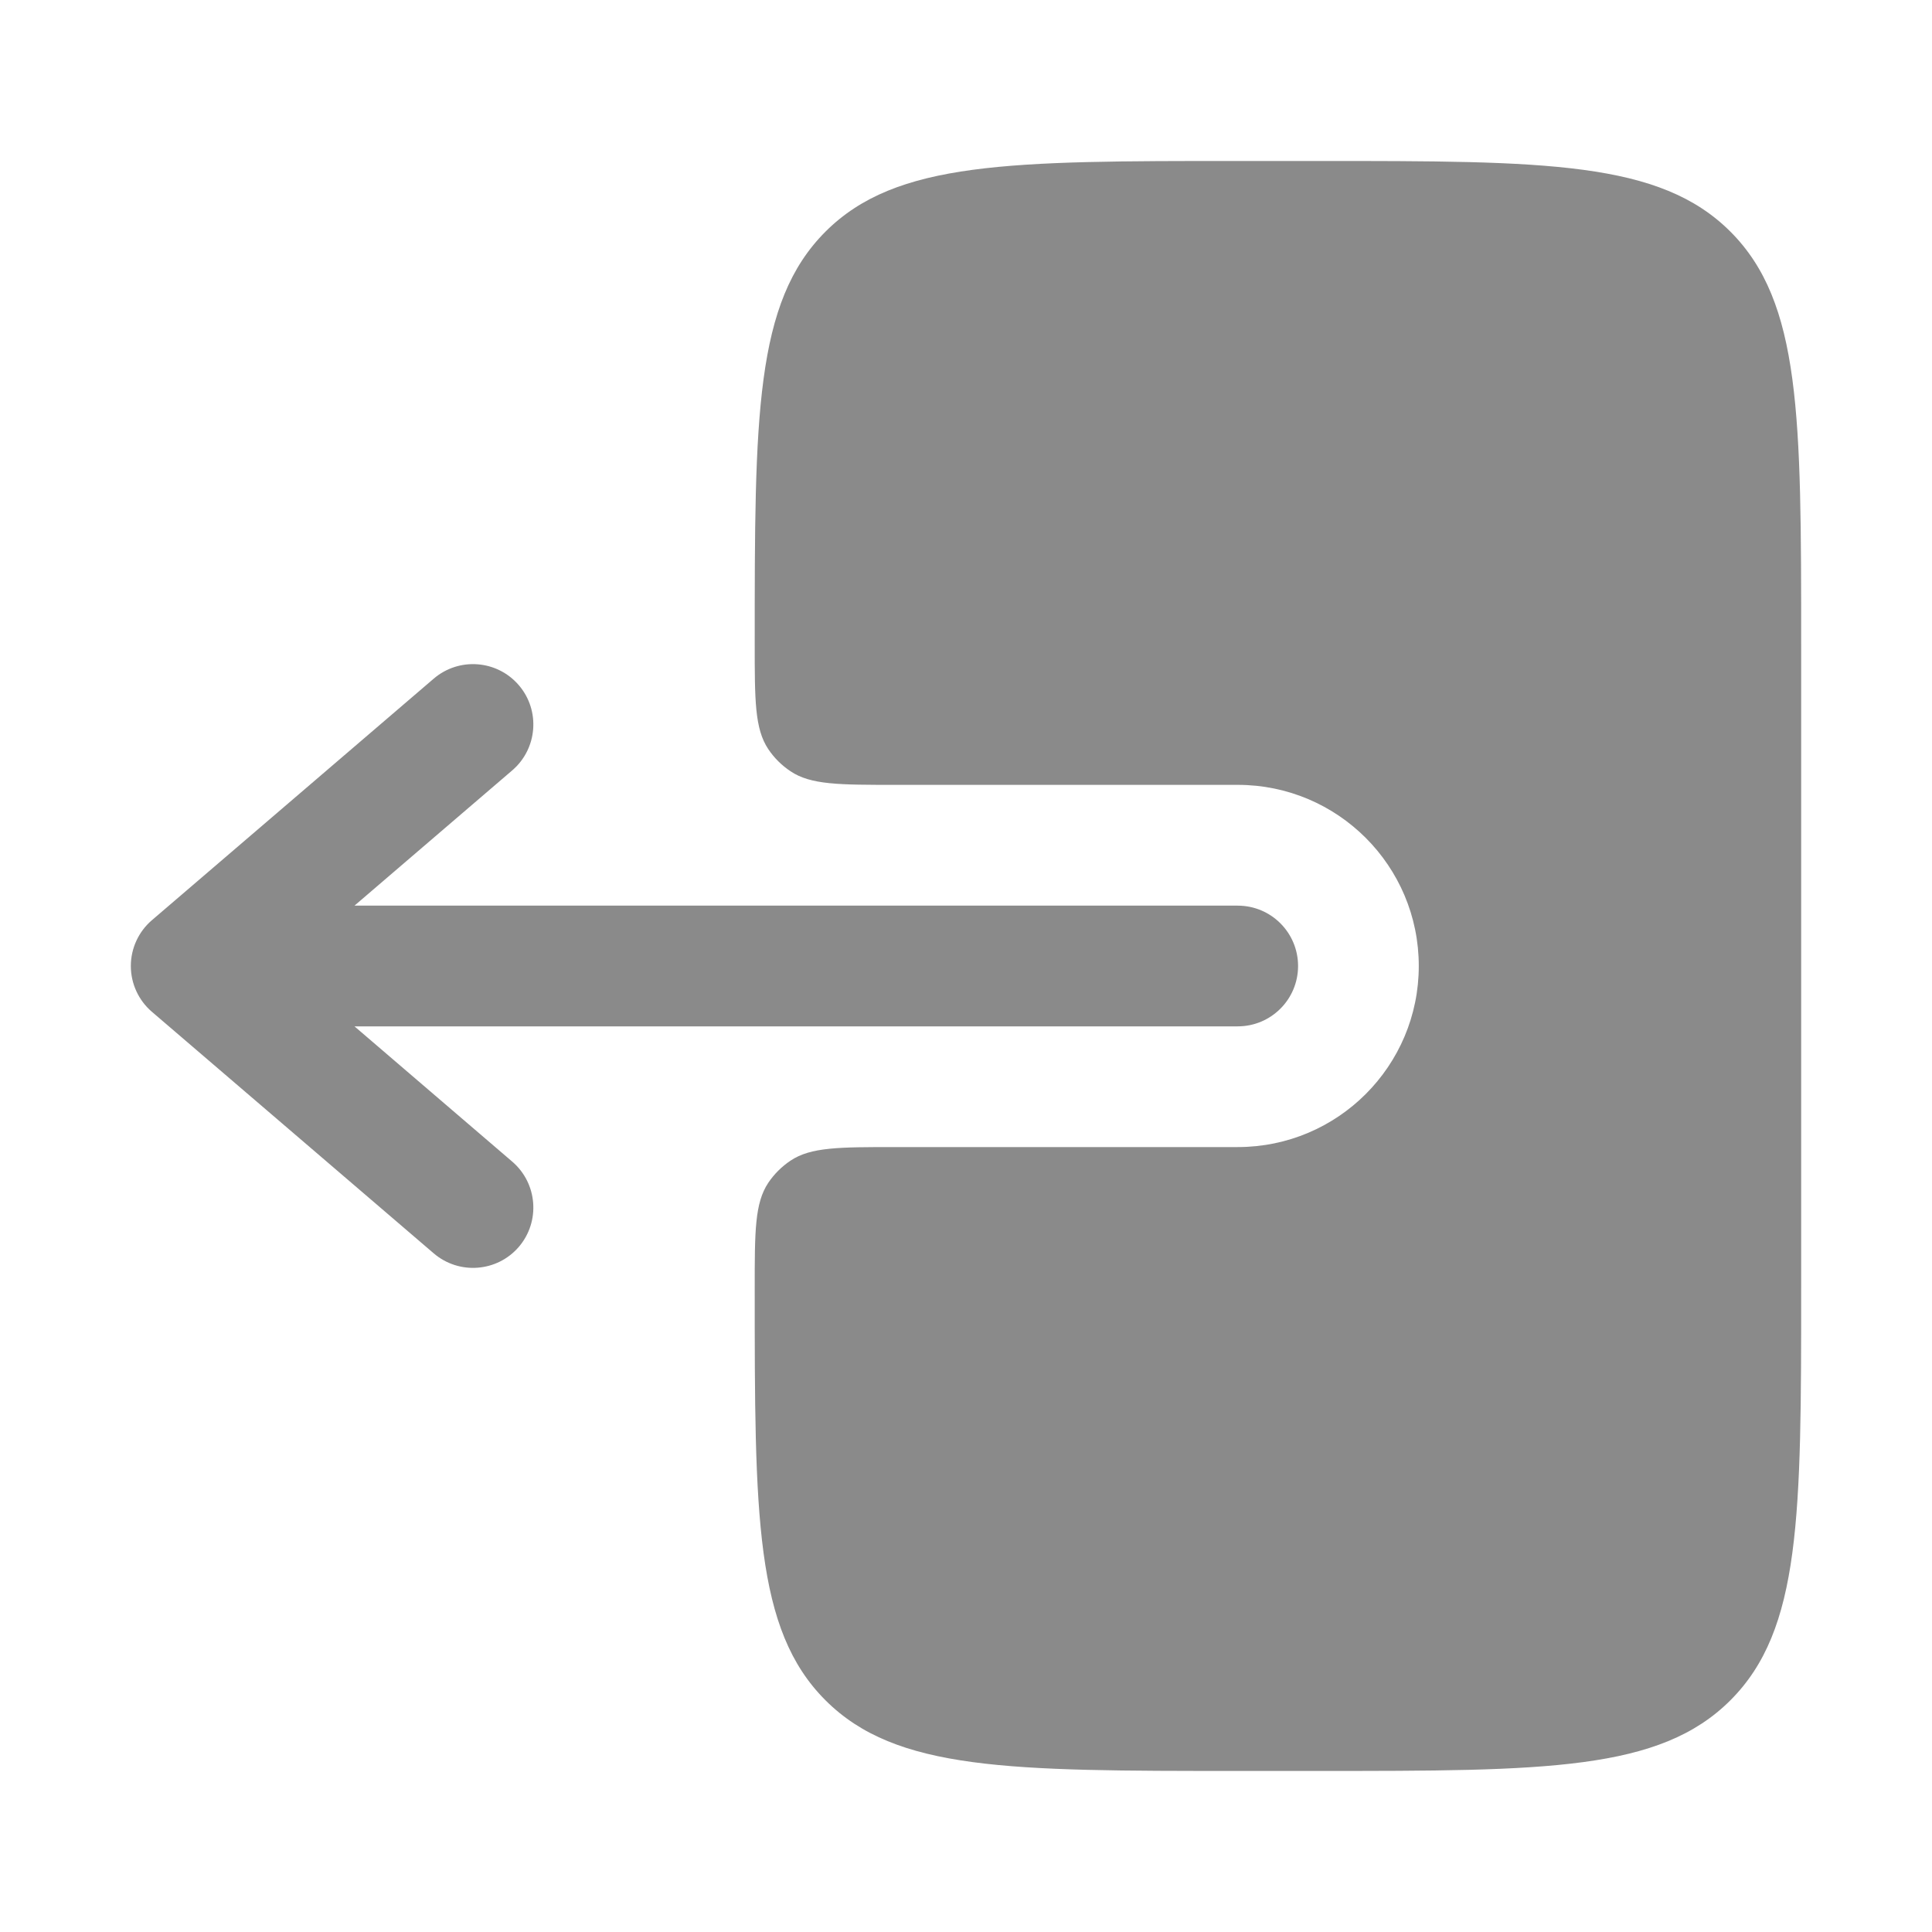 <svg width="25" height="25" viewBox="0 0 25 25" fill="none" xmlns="http://www.w3.org/2000/svg">
<path fill-rule="evenodd" clip-rule="evenodd" d="M16.797 12.5C16.797 12.069 16.448 11.719 16.016 11.719H4.587L6.629 9.968C6.956 9.687 6.994 9.194 6.714 8.867C6.433 8.539 5.94 8.501 5.612 8.782L1.966 11.907C1.793 12.055 1.693 12.272 1.693 12.5C1.693 12.728 1.793 12.945 1.966 13.093L5.612 16.218C5.94 16.499 6.433 16.461 6.714 16.134C6.994 15.806 6.956 15.313 6.629 15.032L4.587 13.281H16.016C16.448 13.281 16.797 12.931 16.797 12.5Z" fill="#8A8A8A"/>
<path d="M9.766 8.333C9.766 9.064 9.766 9.43 9.941 9.693C10.017 9.807 10.115 9.904 10.229 9.98C10.491 10.156 10.857 10.156 11.588 10.156H16.016C17.31 10.156 18.359 11.205 18.359 12.5C18.359 13.794 17.31 14.843 16.016 14.843H11.588C10.857 14.843 10.491 14.843 10.229 15.019C10.115 15.095 10.017 15.193 9.941 15.306C9.766 15.569 9.766 15.935 9.766 16.666C9.766 19.613 9.766 21.086 10.681 22.001C11.596 22.916 13.069 22.916 16.015 22.916H17.057C20.003 22.916 21.477 22.916 22.392 22.001C23.307 21.086 23.307 19.613 23.307 16.666V8.333C23.307 5.387 23.307 3.914 22.392 2.998C21.477 2.083 20.003 2.083 17.057 2.083H16.015C13.069 2.083 11.596 2.083 10.681 2.998C9.766 3.914 9.766 5.387 9.766 8.333Z" fill="#8A8A8A"/>
</svg>
